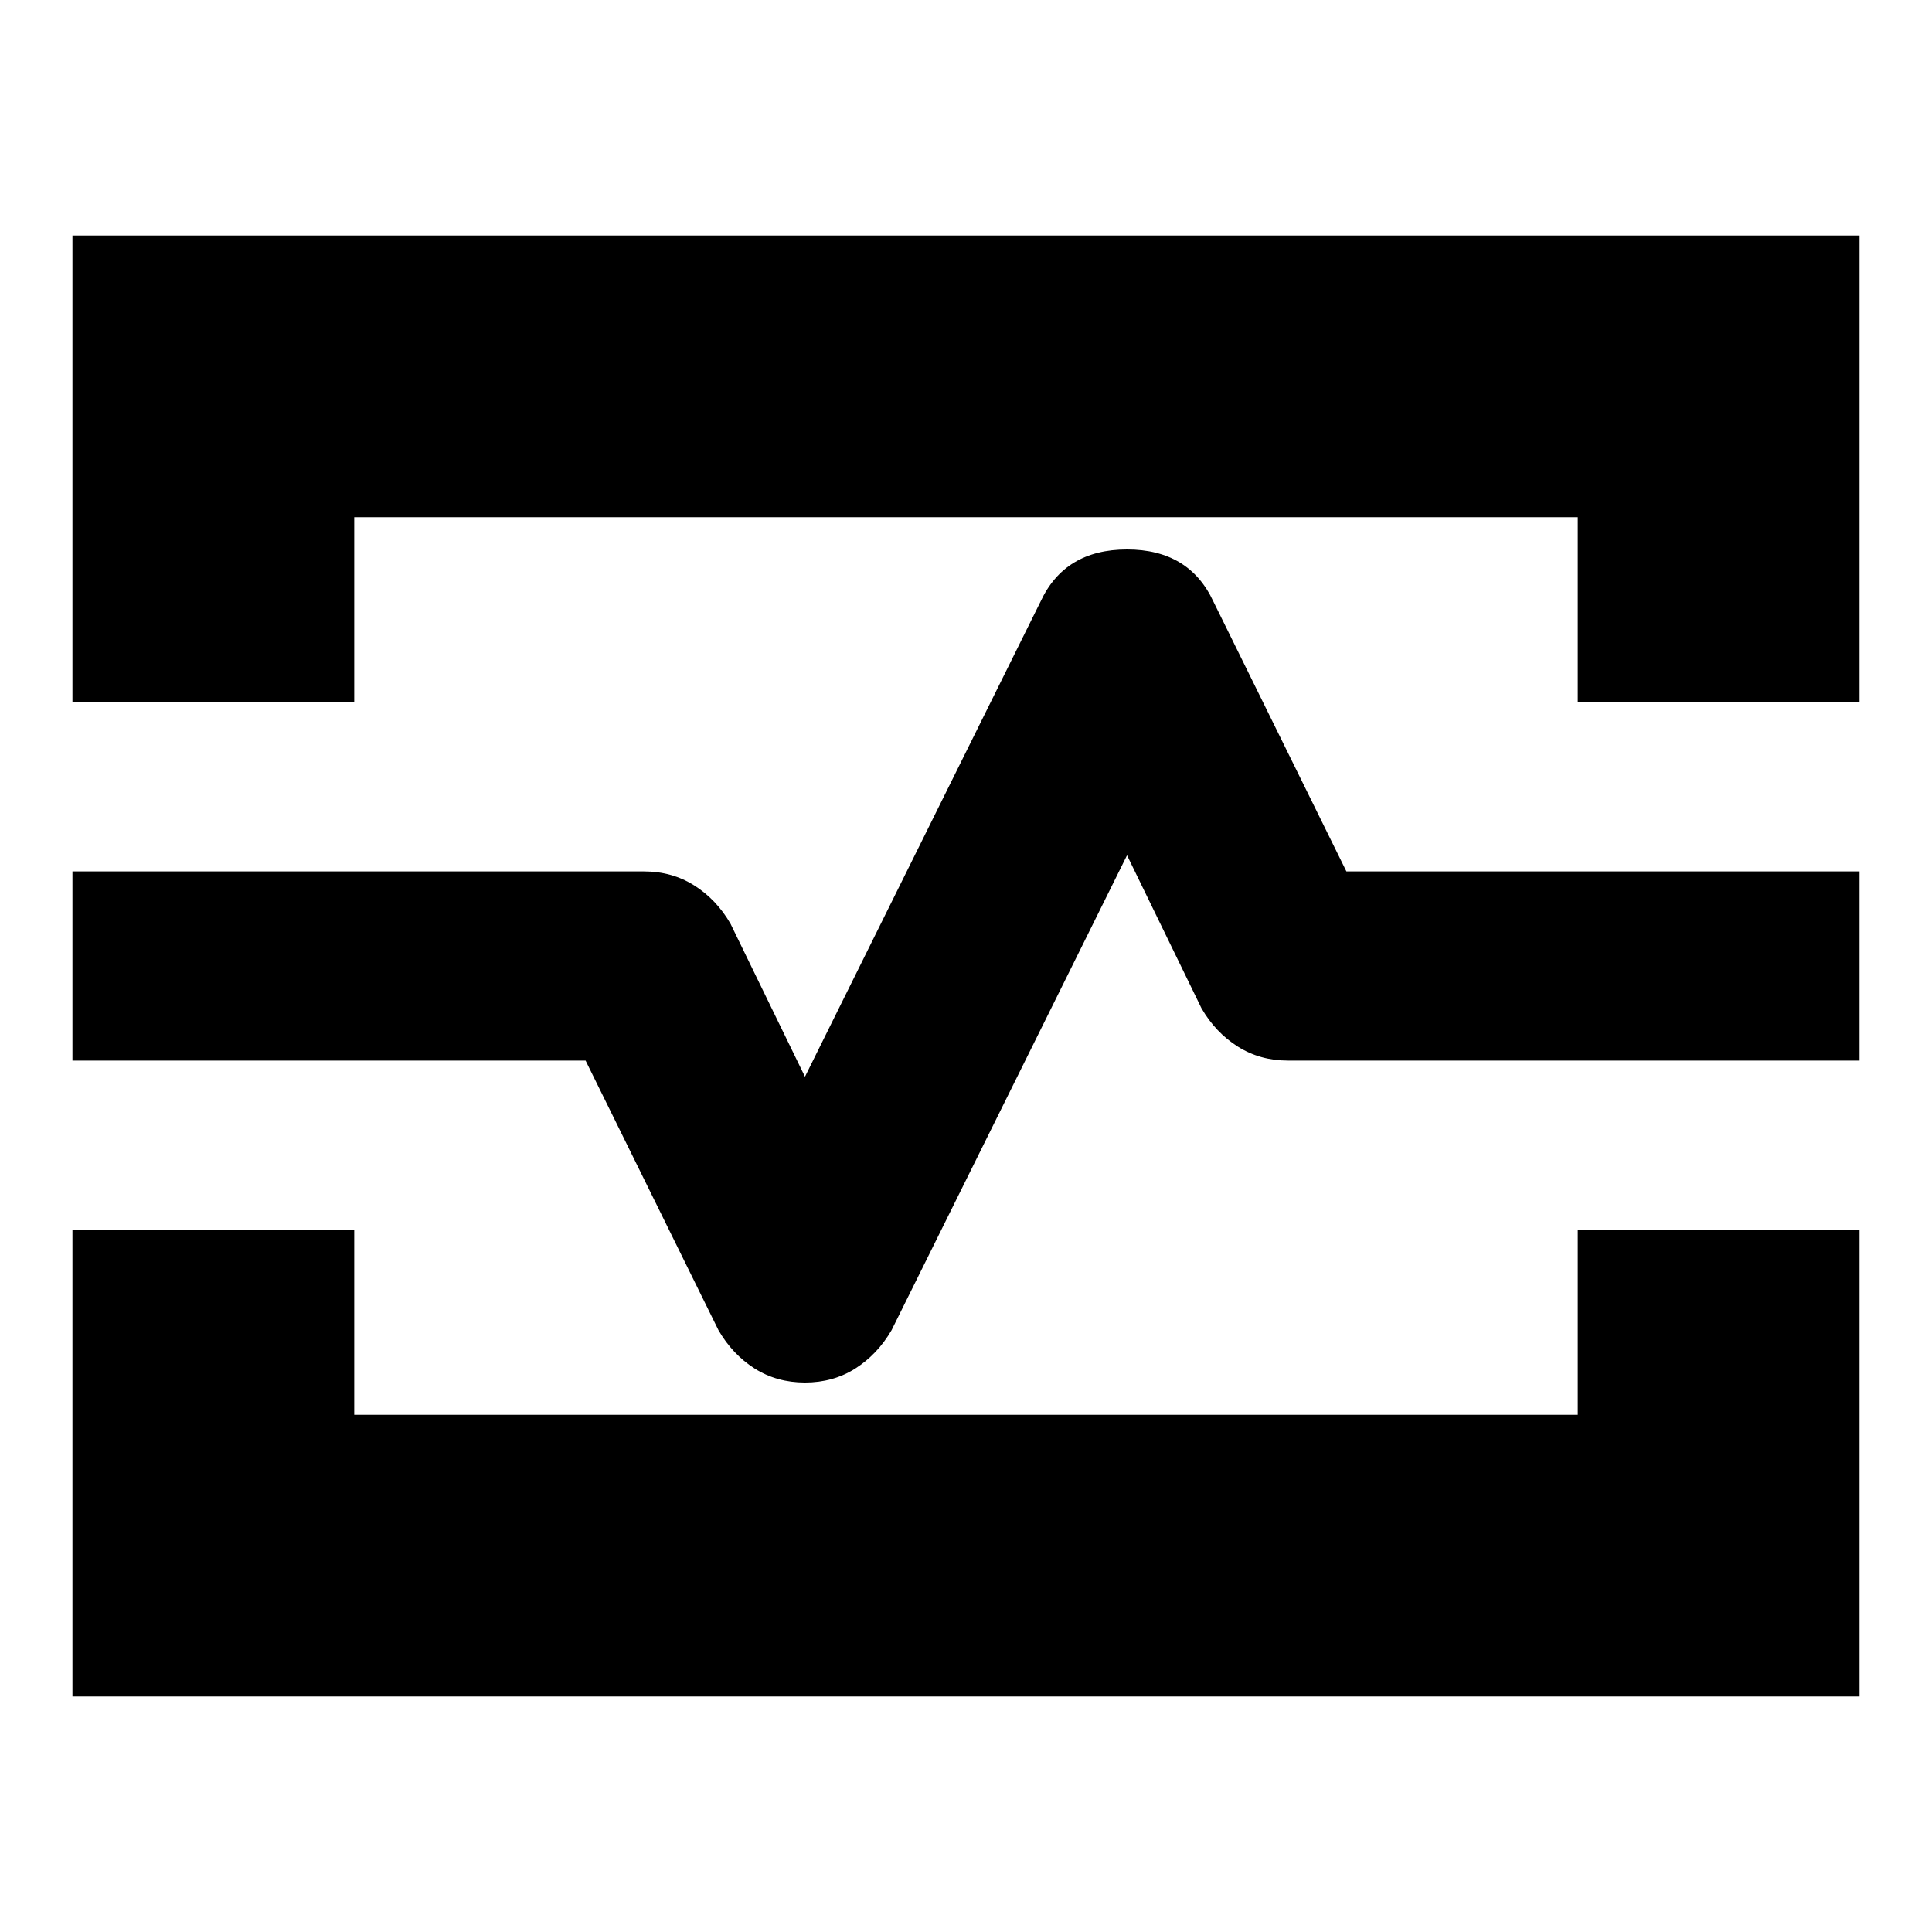<svg xmlns="http://www.w3.org/2000/svg" height="20" width="20"><path d="M0.75 7.271V2.438H19.25V7.271H16.333V5.354H3.667V7.271ZM0.75 17.562V12.729H3.667V14.646H16.333V12.729H19.25V17.562ZM8.333 14.312Q8.625 14.312 8.854 14.167Q9.083 14.021 9.229 13.771L11.667 8.854L12.438 10.438Q12.583 10.688 12.812 10.833Q13.042 10.979 13.333 10.979H19.25V9.021H13.938L12.562 6.229Q12.312 5.688 11.667 5.688Q11.021 5.688 10.771 6.229L8.333 11.146L7.562 9.562Q7.417 9.312 7.188 9.167Q6.958 9.021 6.667 9.021H0.75V10.979H6.062L7.438 13.771Q7.583 14.021 7.812 14.167Q8.042 14.312 8.333 14.312ZM10 10Z"/></svg>